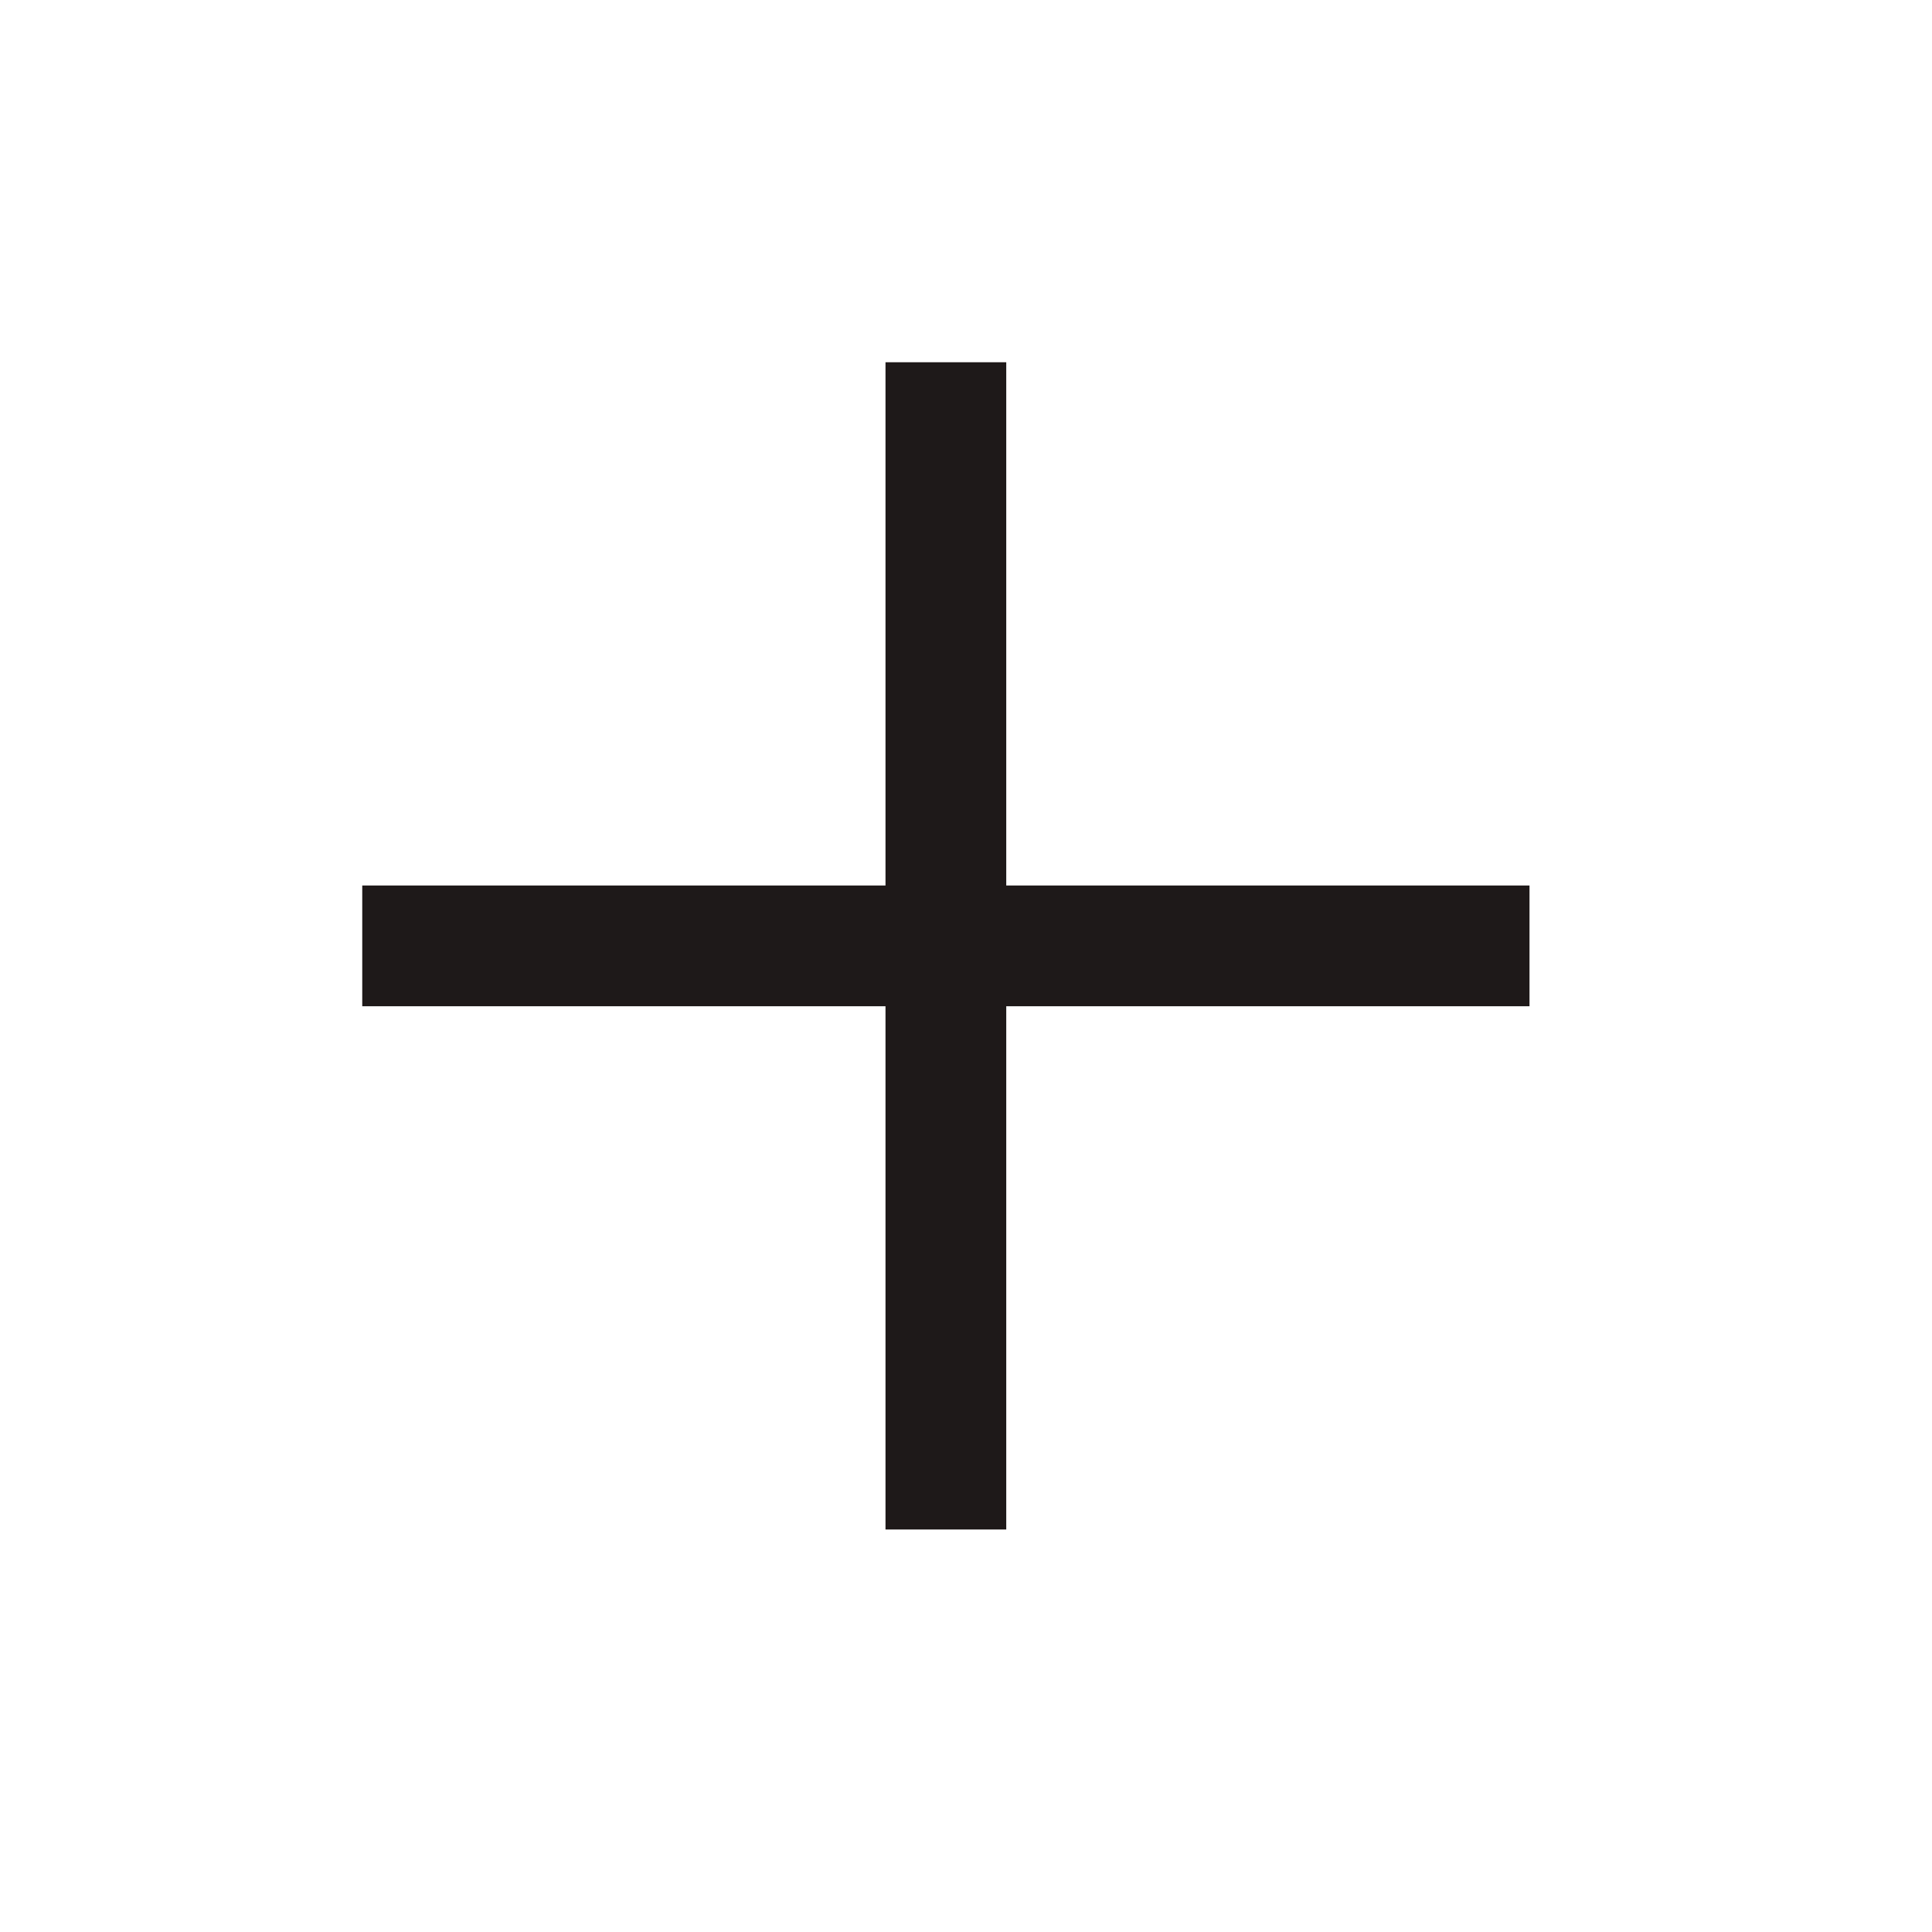 <svg width="24" height="24" viewBox="0 0 24 24" fill="none" xmlns="http://www.w3.org/2000/svg">
<path d="M11.75 4.5V19M19 11.75H4.5" stroke="#1E1919" stroke-width="1.5" stroke-miterlimit="10"/>
</svg>
